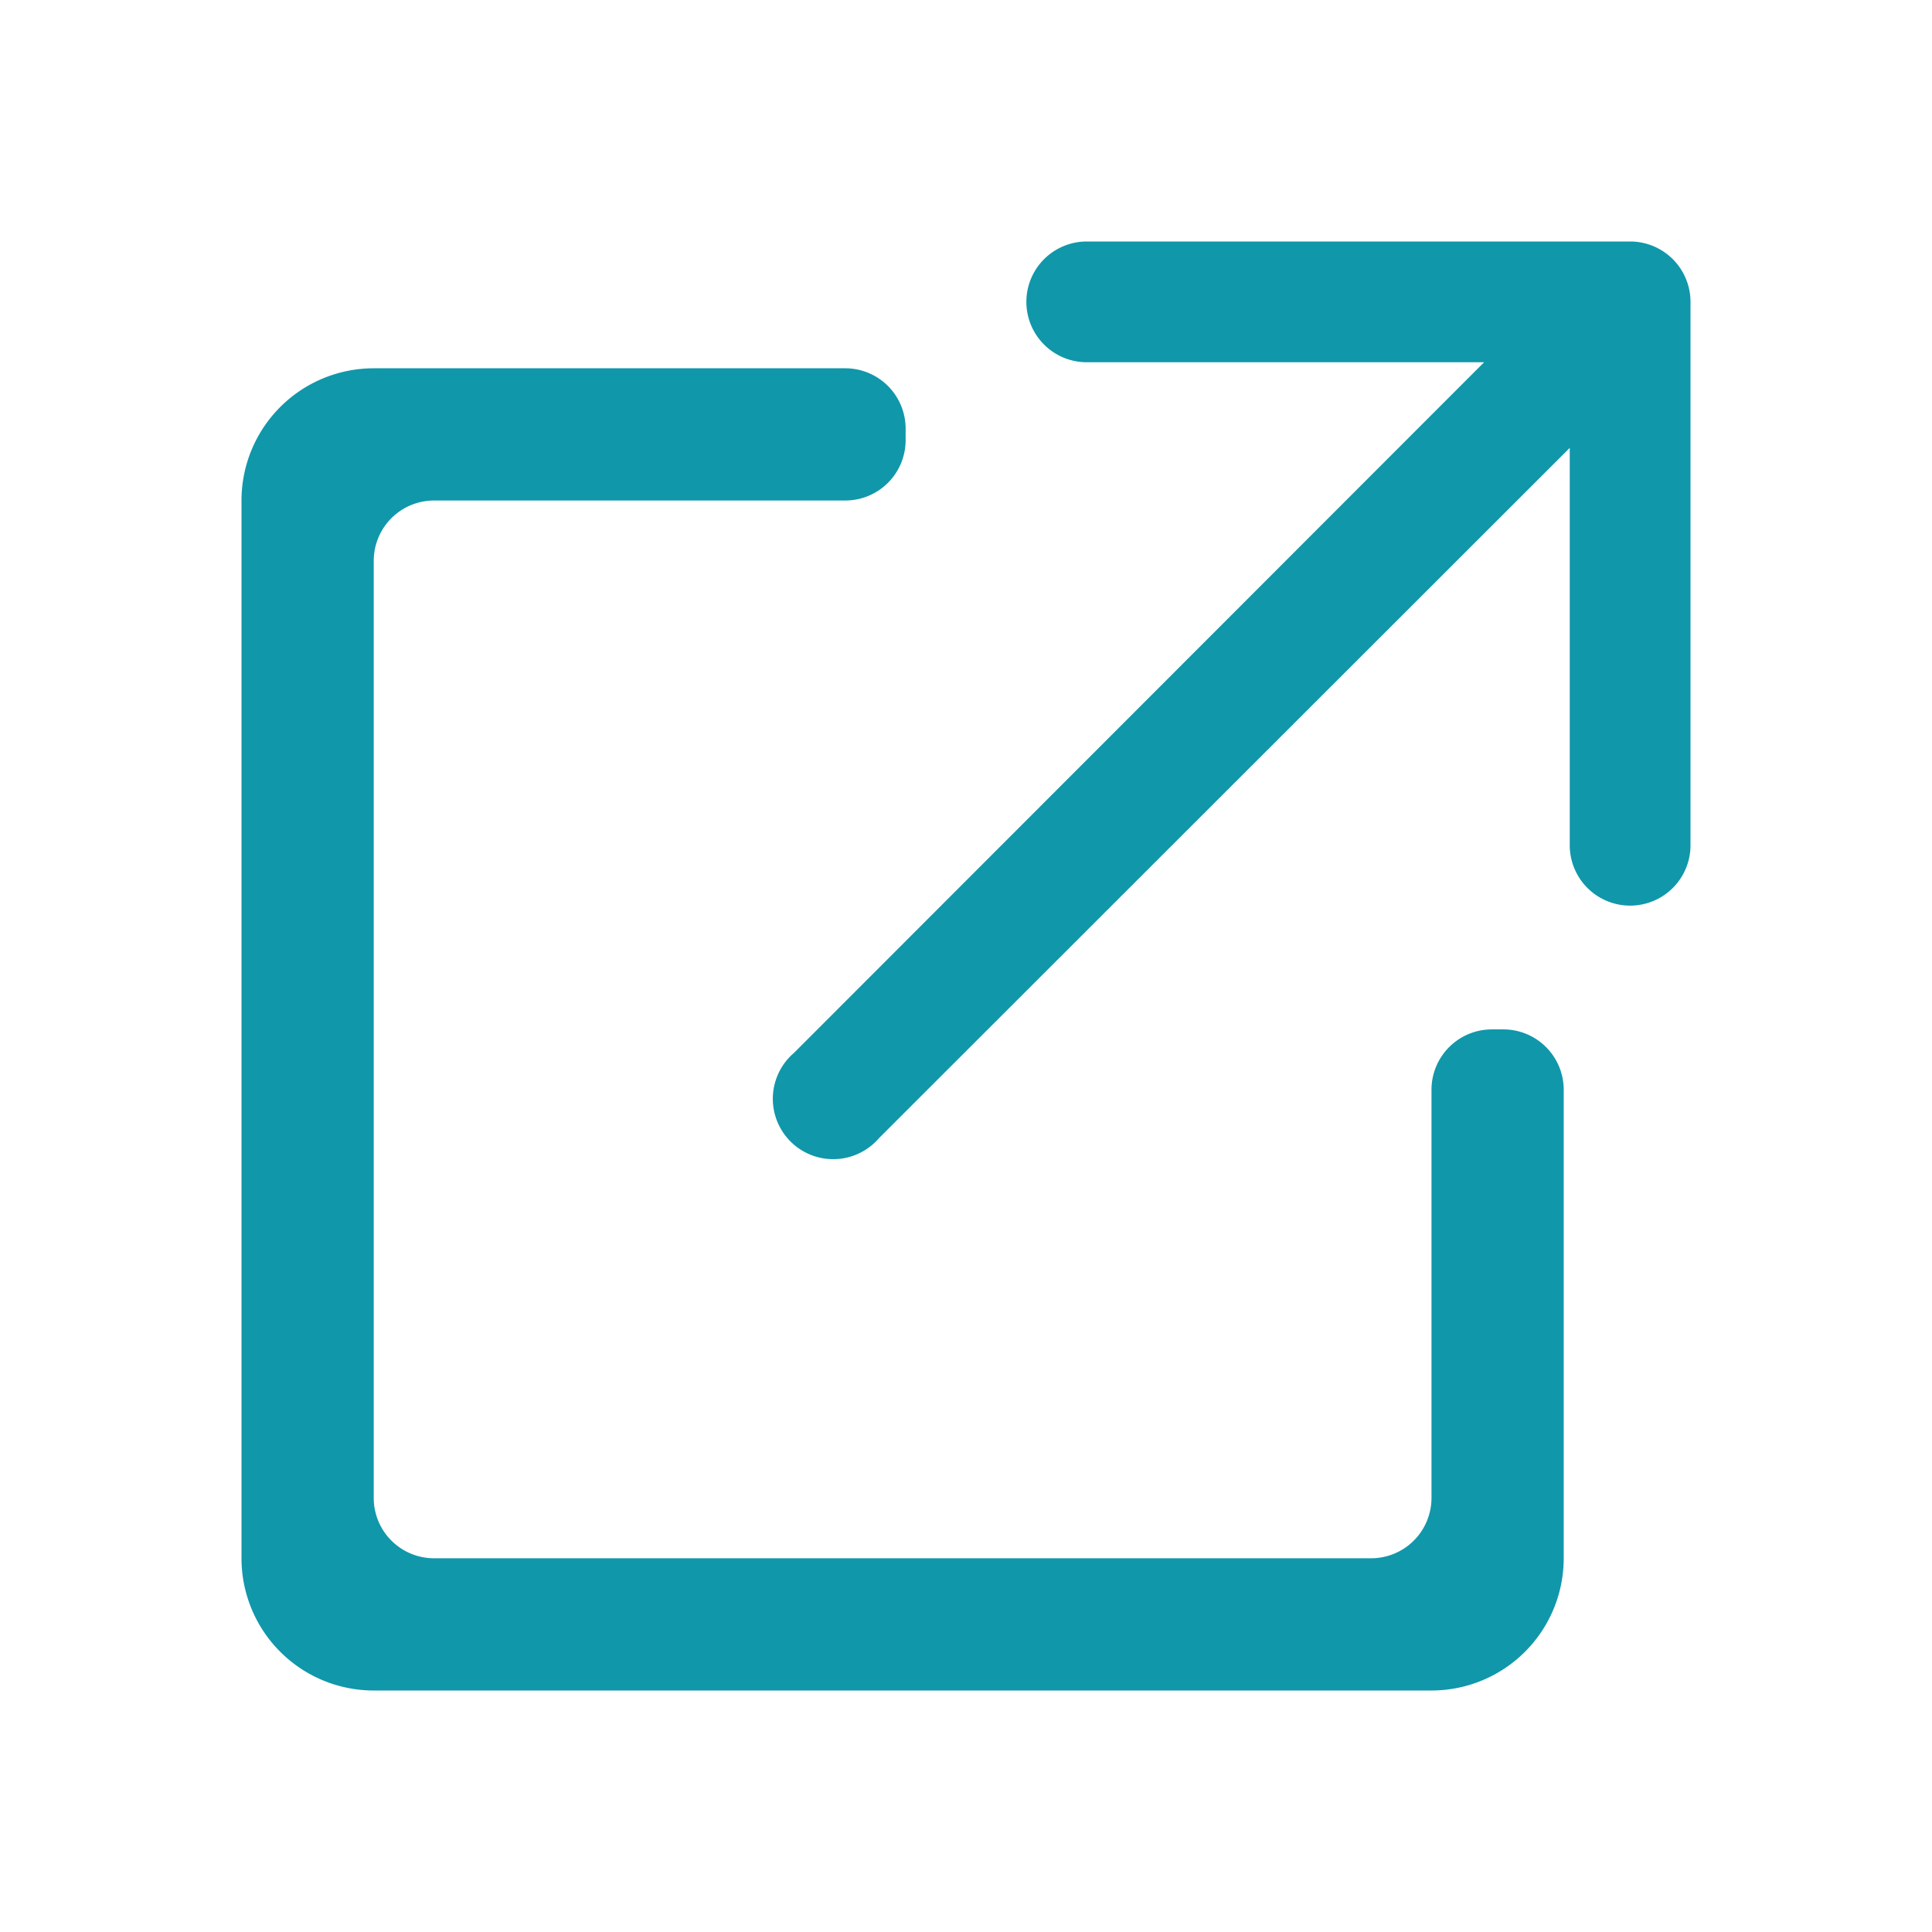 <svg id="レイヤー_1" data-name="レイヤー 1" xmlns="http://www.w3.org/2000/svg" viewBox="0 0 32 32"><defs><style>.cls-1{fill:#1097aa;}</style></defs><path class="cls-1" d="M13.15,17.44a1,1,0,1,0,1.41,1.41ZM28,5a1,1,0,0,0-1-1H18a1,1,0,0,0,0,2h8v8a1,1,0,0,0,2,0ZM14.56,18.85,27.71,5.71,26.29,4.29,13.15,17.44ZM15,7.1a1,1,0,0,0-1-1H6.19A2.19,2.19,0,0,0,4,8.29V25.81A2.19,2.19,0,0,0,6.19,28H23.71a2.19,2.19,0,0,0,2.19-2.19V18.05a1,1,0,0,0-1-1h-.19a1,1,0,0,0-1,1v6.76a1,1,0,0,1-1,1H7.19a1,1,0,0,1-1-1V9.29a1,1,0,0,1,1-1H14a1,1,0,0,0,1-1Z"/></svg>